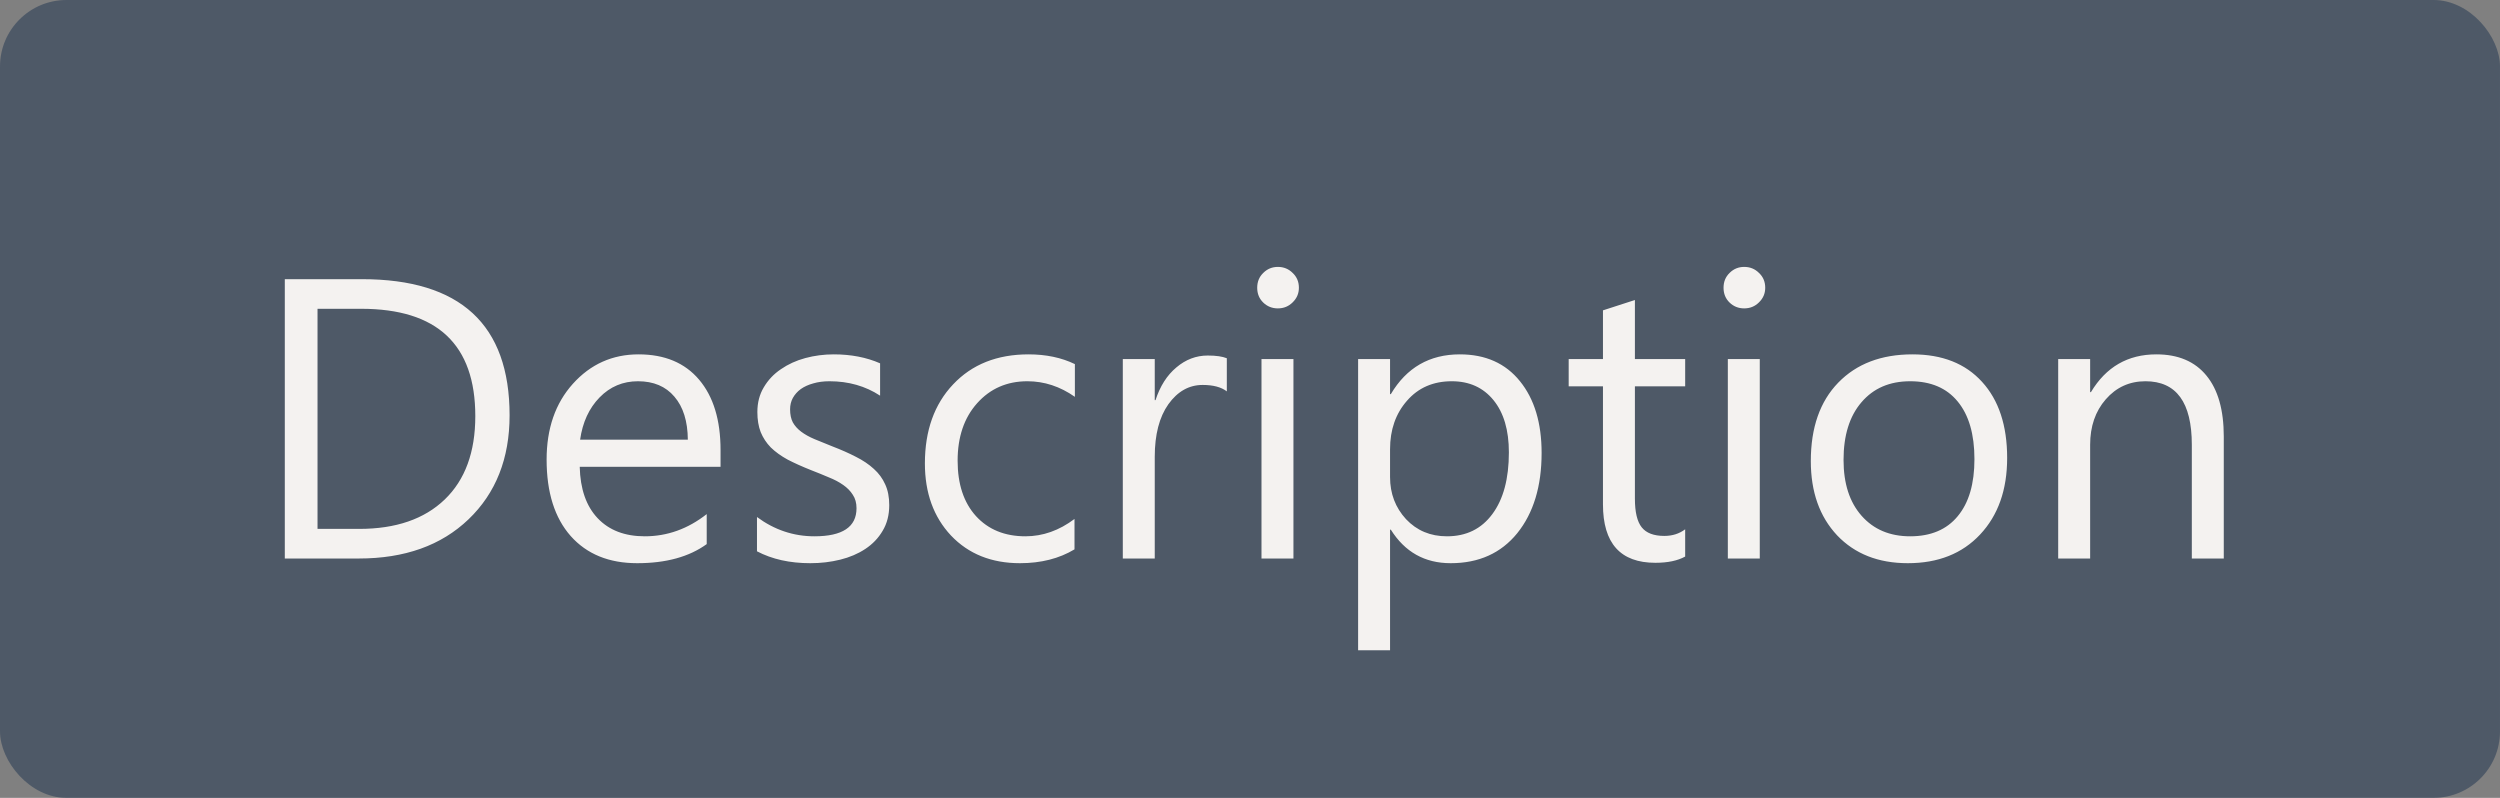 <svg width="188" height="60" viewBox="0 0 188 60" fill="none" xmlns="http://www.w3.org/2000/svg">
<rect x="0" y="0" width="188" height="60" fill="#808080" stroke="none"/>
<rect width="188" height="60" rx="5" fill="#2E4057" fill-opacity="0.6"/>
<path d="M21.417 42V20.994H27.218C34.62 20.994 38.321 24.407 38.321 31.233C38.321 34.476 37.291 37.083 35.23 39.056C33.18 41.019 30.431 42 26.983 42H21.417ZM23.878 23.221V39.773H27.013C29.767 39.773 31.91 39.036 33.443 37.562C34.977 36.087 35.743 33.997 35.743 31.292C35.743 25.911 32.882 23.221 27.159 23.221H23.878ZM54.185 35.101H43.595C43.634 36.77 44.083 38.06 44.942 38.968C45.802 39.876 46.983 40.33 48.487 40.33C50.177 40.33 51.73 39.773 53.145 38.66V40.916C51.827 41.873 50.084 42.352 47.916 42.352C45.797 42.352 44.132 41.673 42.921 40.315C41.71 38.948 41.105 37.029 41.105 34.559C41.105 32.225 41.764 30.325 43.082 28.86C44.41 27.386 46.056 26.648 48.019 26.648C49.981 26.648 51.5 27.283 52.574 28.553C53.648 29.822 54.185 31.585 54.185 33.841V35.101ZM51.725 33.065C51.715 31.678 51.378 30.599 50.714 29.827C50.06 29.056 49.147 28.67 47.975 28.67C46.842 28.67 45.88 29.075 45.089 29.886C44.298 30.696 43.81 31.756 43.624 33.065H51.725ZM56.925 41.458V38.88C58.233 39.847 59.674 40.33 61.246 40.33C63.355 40.33 64.41 39.627 64.41 38.221C64.41 37.82 64.317 37.483 64.132 37.21C63.956 36.927 63.712 36.678 63.399 36.463C63.097 36.248 62.735 36.058 62.315 35.892C61.905 35.716 61.461 35.535 60.982 35.35C60.318 35.086 59.732 34.822 59.225 34.559C58.727 34.285 58.307 33.982 57.965 33.65C57.633 33.309 57.379 32.923 57.203 32.493C57.037 32.063 56.954 31.561 56.954 30.984C56.954 30.281 57.115 29.661 57.438 29.124C57.76 28.577 58.19 28.123 58.727 27.762C59.264 27.391 59.874 27.112 60.558 26.927C61.251 26.741 61.964 26.648 62.696 26.648C63.995 26.648 65.157 26.873 66.183 27.322V29.754C65.079 29.031 63.81 28.67 62.374 28.67C61.925 28.67 61.52 28.724 61.158 28.831C60.797 28.929 60.484 29.07 60.221 29.256C59.967 29.441 59.767 29.666 59.62 29.93C59.483 30.184 59.415 30.467 59.415 30.779C59.415 31.17 59.483 31.497 59.62 31.761C59.767 32.024 59.977 32.259 60.25 32.464C60.523 32.669 60.855 32.855 61.246 33.02C61.637 33.187 62.081 33.367 62.579 33.562C63.243 33.816 63.839 34.08 64.366 34.353C64.894 34.617 65.343 34.92 65.714 35.262C66.085 35.594 66.368 35.98 66.564 36.419C66.769 36.858 66.871 37.381 66.871 37.986C66.871 38.728 66.705 39.373 66.373 39.92C66.051 40.467 65.616 40.921 65.069 41.282C64.522 41.644 63.893 41.912 63.18 42.088C62.467 42.264 61.72 42.352 60.938 42.352C59.395 42.352 58.058 42.054 56.925 41.458ZM80.802 41.312C79.649 42.005 78.282 42.352 76.7 42.352C74.561 42.352 72.833 41.658 71.515 40.272C70.206 38.875 69.552 37.068 69.552 34.852C69.552 32.381 70.26 30.398 71.676 28.904C73.092 27.4 74.981 26.648 77.345 26.648C78.663 26.648 79.825 26.893 80.831 27.381V29.842C79.718 29.061 78.526 28.67 77.257 28.67C75.724 28.67 74.464 29.222 73.478 30.325C72.501 31.419 72.013 32.859 72.013 34.647C72.013 36.404 72.472 37.791 73.39 38.807C74.317 39.822 75.558 40.33 77.11 40.33C78.419 40.33 79.649 39.895 80.802 39.026V41.312ZM92.257 29.432C91.837 29.109 91.231 28.948 90.44 28.948C89.415 28.948 88.556 29.432 87.862 30.398C87.179 31.365 86.837 32.684 86.837 34.353V42H84.435V27H86.837V30.091H86.895C87.237 29.036 87.76 28.216 88.463 27.63C89.166 27.034 89.952 26.736 90.821 26.736C91.446 26.736 91.925 26.805 92.257 26.941V29.432ZM96.095 23.191C95.665 23.191 95.299 23.045 94.996 22.752C94.693 22.459 94.542 22.088 94.542 21.639C94.542 21.189 94.693 20.818 94.996 20.525C95.299 20.223 95.665 20.071 96.095 20.071C96.534 20.071 96.905 20.223 97.208 20.525C97.52 20.818 97.677 21.189 97.677 21.639C97.677 22.068 97.52 22.435 97.208 22.737C96.905 23.04 96.534 23.191 96.095 23.191ZM97.267 42H94.864V27H97.267V42ZM104.591 39.832H104.532V48.899H102.13V27H104.532V29.637H104.591C105.772 27.645 107.501 26.648 109.776 26.648C111.71 26.648 113.219 27.322 114.303 28.67C115.387 30.008 115.929 31.805 115.929 34.06C115.929 36.57 115.318 38.582 114.098 40.096C112.877 41.6 111.207 42.352 109.088 42.352C107.145 42.352 105.646 41.512 104.591 39.832ZM104.532 33.782V35.877C104.532 37.117 104.933 38.172 105.733 39.041C106.544 39.9 107.569 40.33 108.81 40.33C110.265 40.33 111.402 39.773 112.223 38.66C113.053 37.547 113.468 35.999 113.468 34.017C113.468 32.347 113.082 31.038 112.311 30.091C111.539 29.144 110.494 28.67 109.176 28.67C107.779 28.67 106.656 29.158 105.807 30.135C104.957 31.102 104.532 32.317 104.532 33.782ZM126.725 41.853C126.158 42.166 125.411 42.322 124.483 42.322C121.856 42.322 120.543 40.857 120.543 37.928V29.051H117.965V27H120.543V23.338L122.945 22.561V27H126.725V29.051H122.945V37.503C122.945 38.509 123.116 39.227 123.458 39.656C123.8 40.086 124.366 40.301 125.157 40.301C125.763 40.301 126.285 40.135 126.725 39.803V41.853ZM131.163 23.191C130.733 23.191 130.367 23.045 130.064 22.752C129.762 22.459 129.61 22.088 129.61 21.639C129.61 21.189 129.762 20.818 130.064 20.525C130.367 20.223 130.733 20.071 131.163 20.071C131.603 20.071 131.974 20.223 132.276 20.525C132.589 20.818 132.745 21.189 132.745 21.639C132.745 22.068 132.589 22.435 132.276 22.737C131.974 23.04 131.603 23.191 131.163 23.191ZM132.335 42H129.933V27H132.335V42ZM143.468 42.352C141.251 42.352 139.479 41.653 138.15 40.257C136.832 38.851 136.173 36.99 136.173 34.676C136.173 32.156 136.861 30.189 138.238 28.773C139.615 27.356 141.476 26.648 143.819 26.648C146.056 26.648 147.799 27.337 149.049 28.714C150.309 30.091 150.938 32 150.938 34.441C150.938 36.834 150.26 38.753 148.902 40.198C147.555 41.634 145.743 42.352 143.468 42.352ZM143.644 28.67C142.101 28.67 140.88 29.197 139.981 30.252C139.083 31.297 138.634 32.742 138.634 34.588C138.634 36.365 139.088 37.767 139.996 38.792C140.904 39.817 142.12 40.33 143.644 40.33C145.196 40.33 146.388 39.827 147.218 38.821C148.058 37.815 148.478 36.385 148.478 34.529C148.478 32.654 148.058 31.209 147.218 30.193C146.388 29.178 145.196 28.67 143.644 28.67ZM167.228 42H164.825V33.445C164.825 30.262 163.663 28.67 161.339 28.67C160.138 28.67 159.142 29.124 158.351 30.032C157.569 30.931 157.179 32.068 157.179 33.445V42H154.776V27H157.179V29.49H157.237C158.37 27.596 160.011 26.648 162.159 26.648C163.8 26.648 165.055 27.181 165.924 28.245C166.793 29.3 167.228 30.828 167.228 32.83V42Z" fill="#F4F2F0"/>
</svg>
